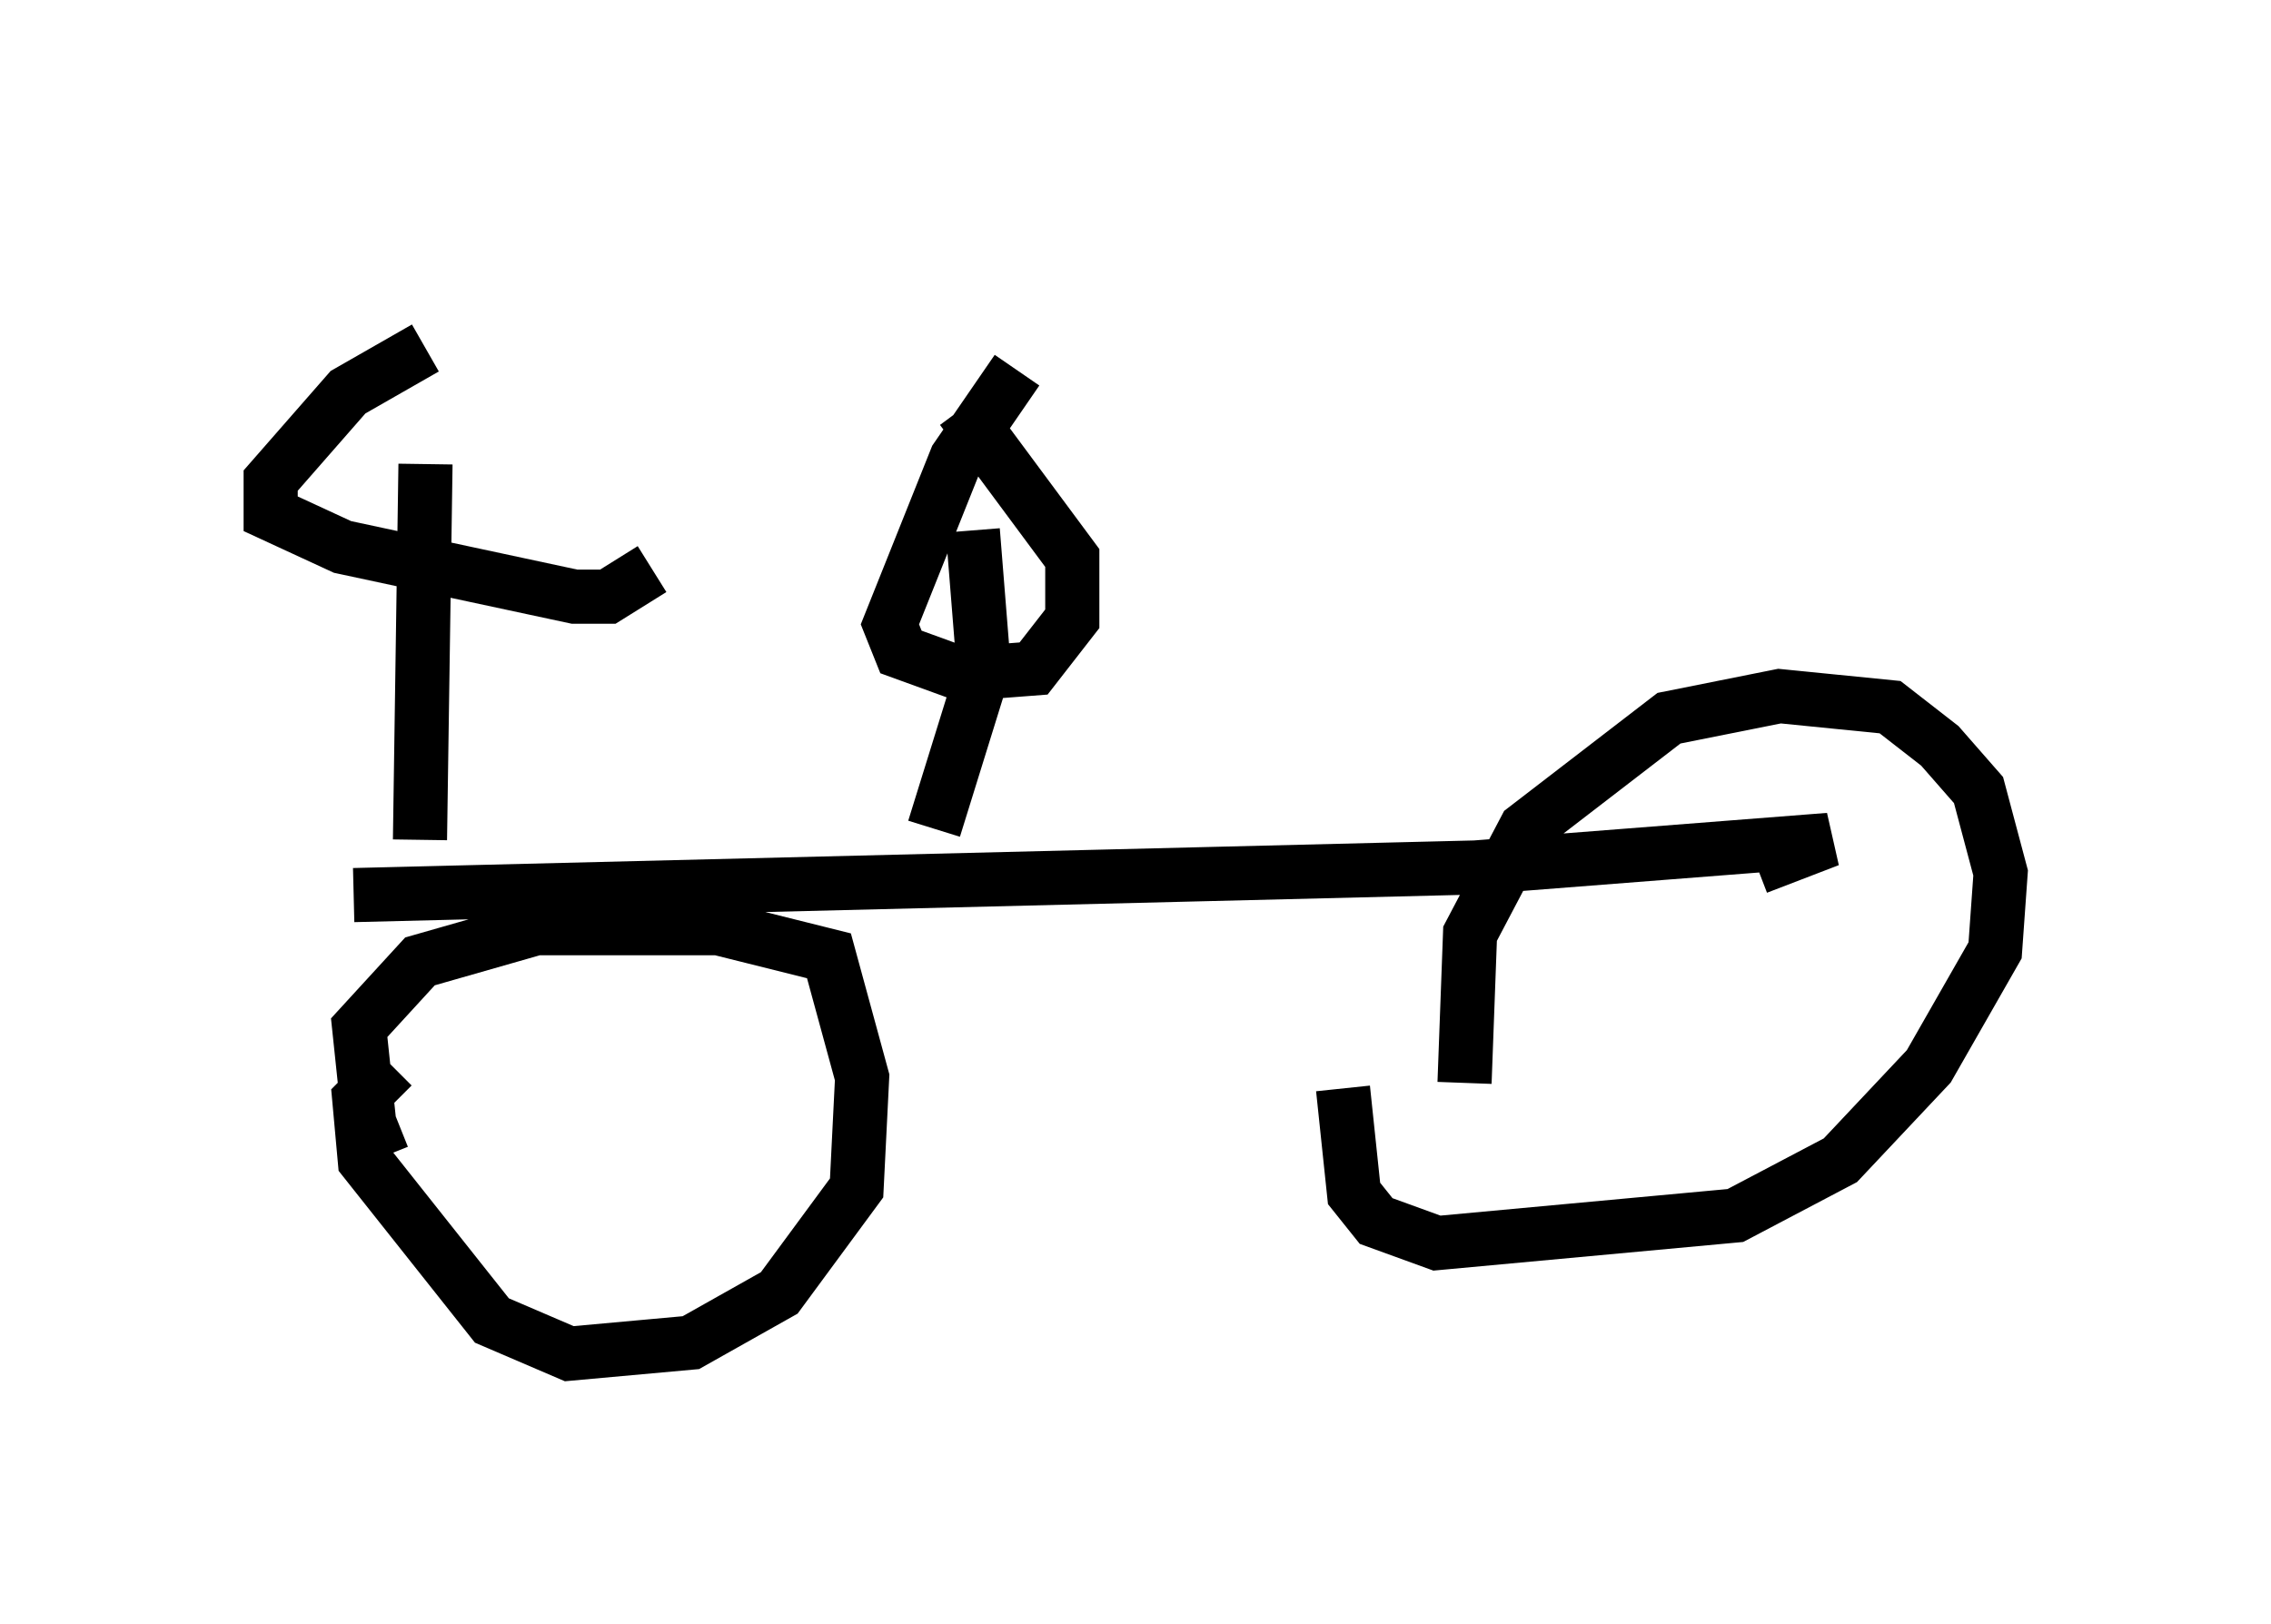 <?xml version="1.0" encoding="utf-8" ?>
<svg baseProfile="full" height="30.009" version="1.1" width="41.952" xmlns="http://www.w3.org/2000/svg" xmlns:ev="http://www.w3.org/2001/xml-events" xmlns:xlink="http://www.w3.org/1999/xlink"><defs /><rect fill="white" height="30.009" width="41.952" x="0" y="0" /><path d="M13.983, 5 m-6.125, 1.429 l-1.429, 0.817 -1.429, 1.633 l0.0, 0.613 1.327, 0.613 l4.288, 0.919 0.613, 0.0 l0.817, -0.51 m-4.185, -1.94 l-0.102, 6.942 m-1.225, 1.021 l20.723, -0.51 6.533, -0.51 l-1.327, 0.51 m-25.113, 4.696 l-0.51, 0.204 -0.204, -1.94 l1.123, -1.225 2.144, -0.613 l3.369, 0.0 2.042, 0.51 l0.613, 2.246 -0.102, 2.042 l-1.429, 1.94 -1.633, 0.919 l-2.246, 0.204 -1.429, -0.613 l-2.348, -2.96 -0.102, -1.123 l0.613, -0.613 m19.804, 0.306 l0.102, -2.756 1.021, -1.94 l2.654, -2.042 2.042, -0.408 l2.042, 0.204 0.919, 0.715 l0.715, 0.817 0.408, 1.531 l-0.102, 1.429 -1.225, 2.144 l-1.633, 1.735 -1.94, 1.021 l-5.513, 0.51 -1.123, -0.408 l-0.408, -0.51 -0.204, -1.94 m-7.554, -4.798 l0.919, -2.96 -0.204, -2.552 m0.817, -2.96 l-1.123, 1.633 -1.225, 3.063 l0.204, 0.51 1.123, 0.408 l1.327, -0.102 0.715, -0.919 l0.0, -1.123 -2.042, -2.756 " fill="none" stroke="black" stroke-width="1" /></svg>